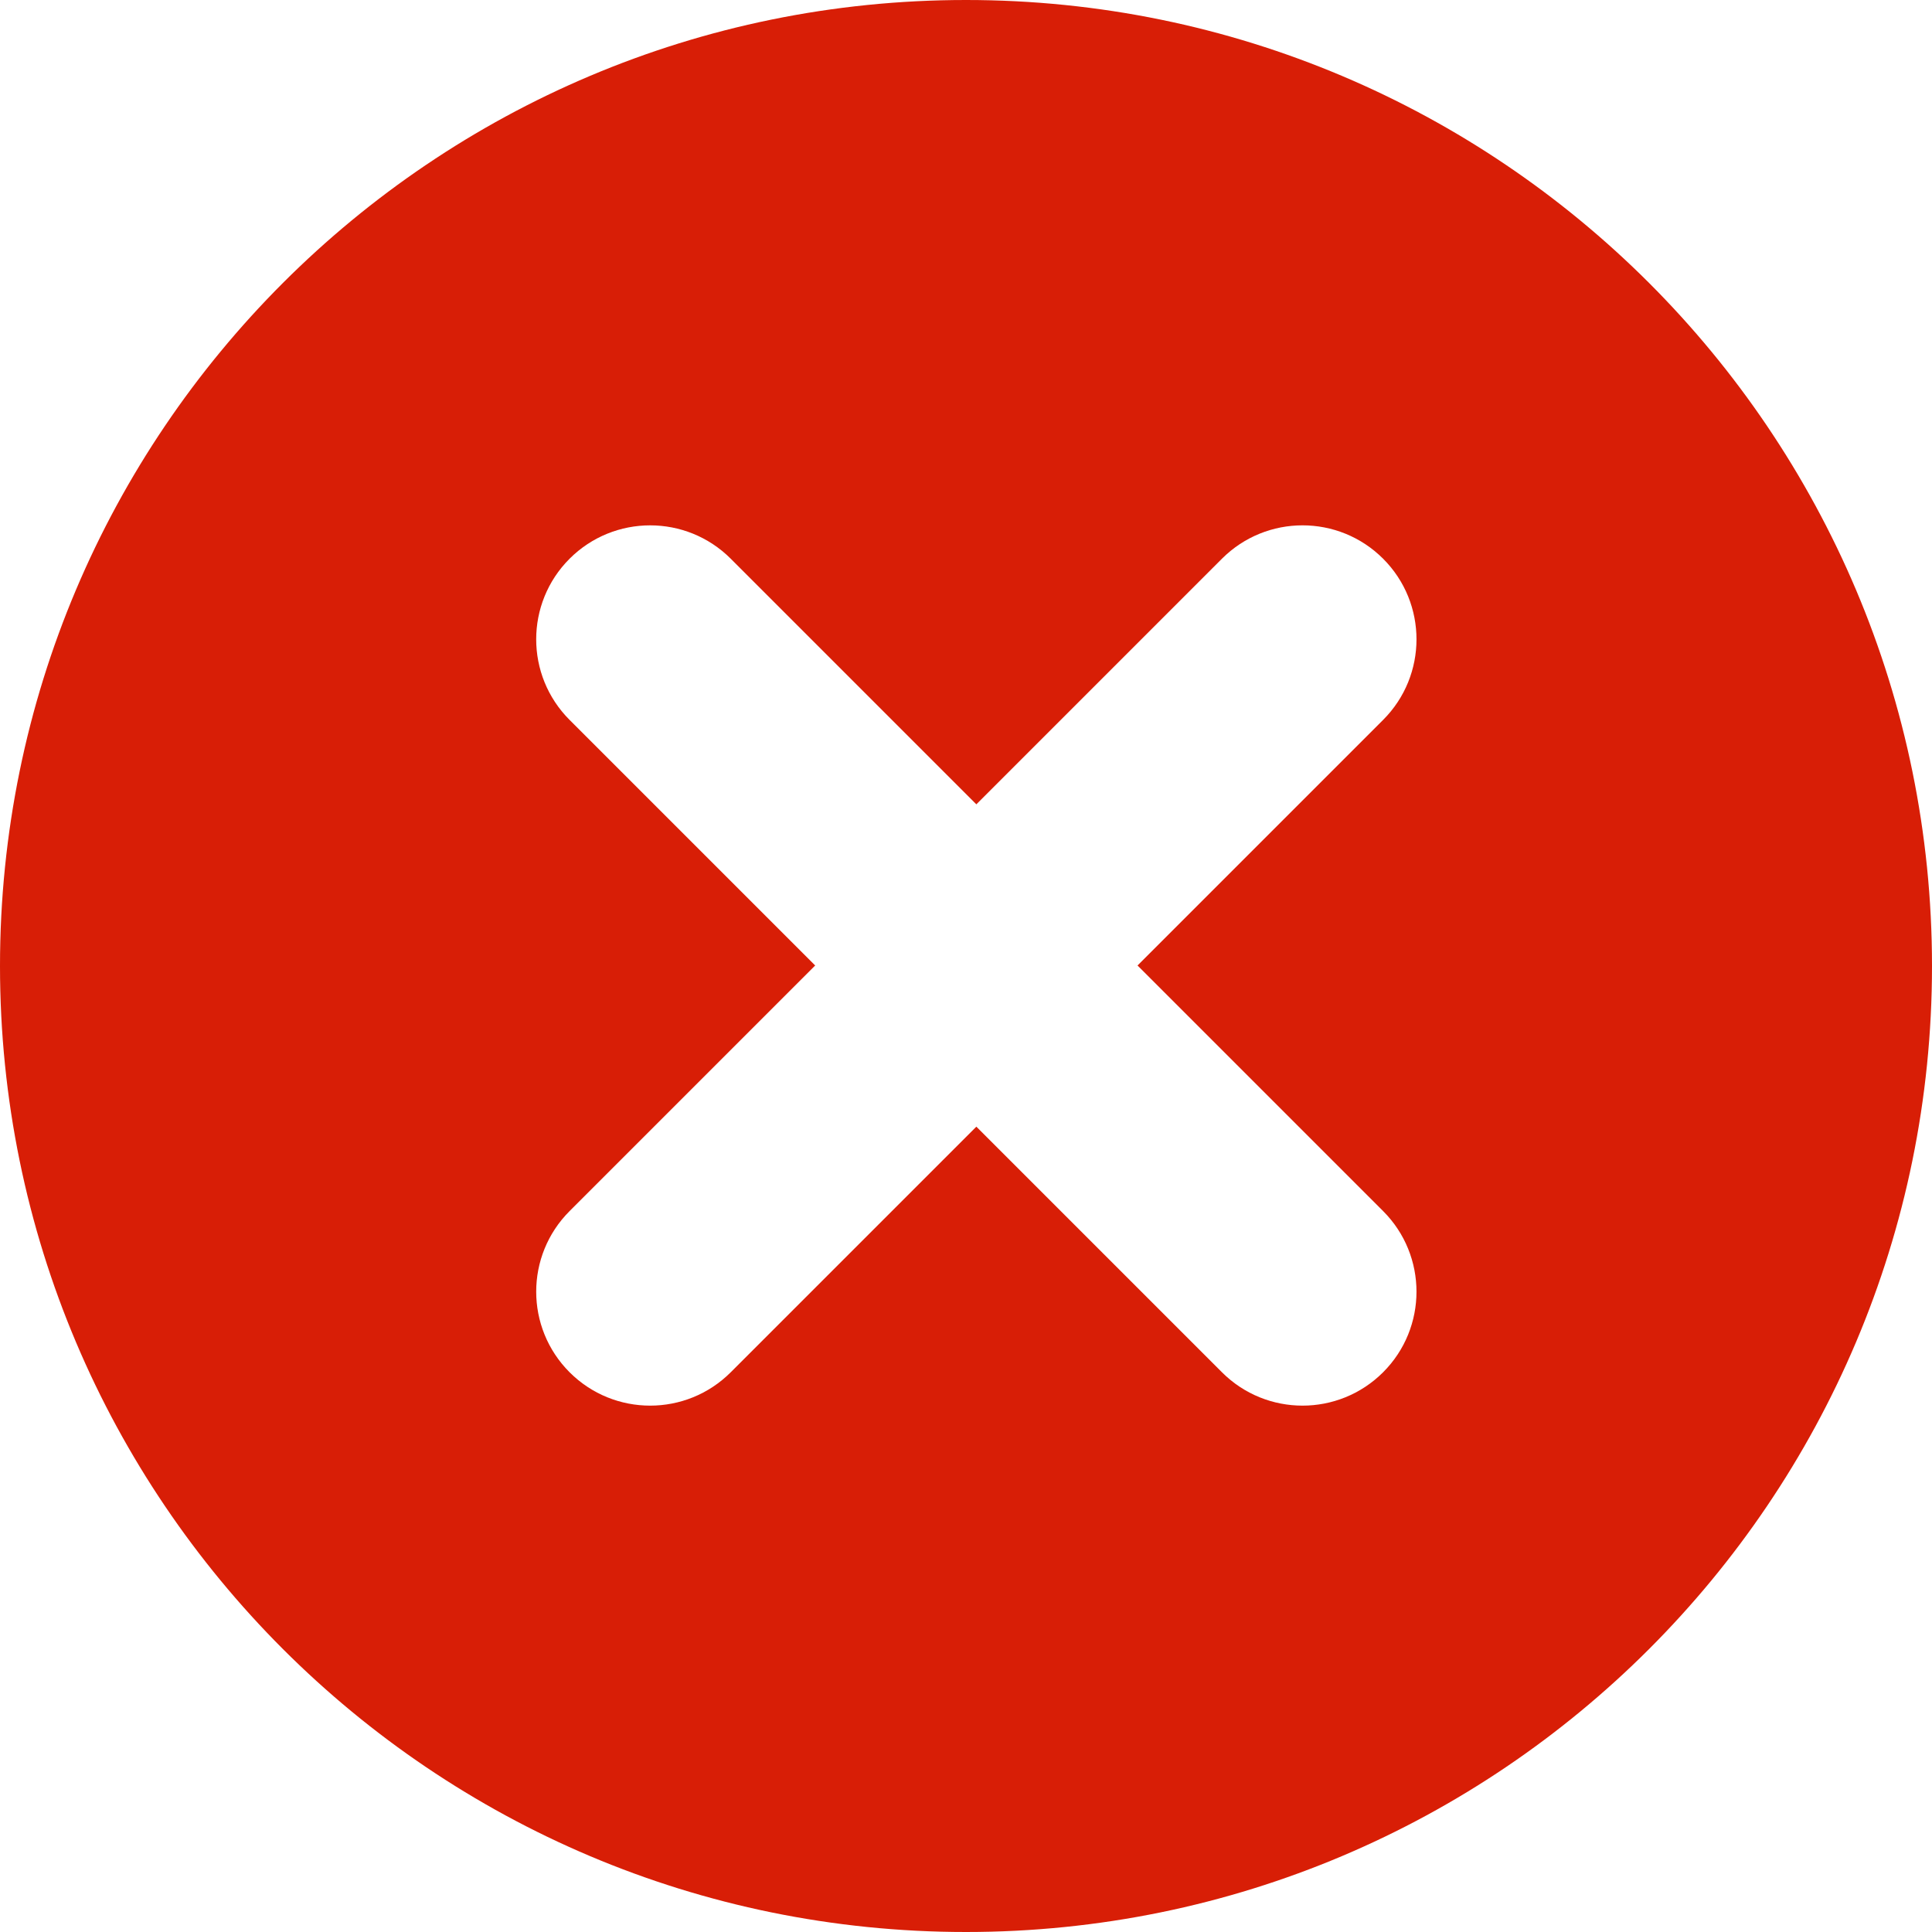 <?xml version="1.0" standalone="no"?><!DOCTYPE svg PUBLIC "-//W3C//DTD SVG 1.1//EN" "http://www.w3.org/Graphics/SVG/1.1/DTD/svg11.dtd"><svg t="1599018294726" class="icon" viewBox="0 0 1024 1024" version="1.1" xmlns="http://www.w3.org/2000/svg" p-id="4065" xmlns:xlink="http://www.w3.org/1999/xlink" width="400" height="400"><defs><style type="text/css"></style></defs><path d="M512 1024c-282.768 0-512-229.232-512-512S229.232 0 512 0s512 229.232 512 512-229.232 512-512 512z m90.912-512.27l130.169-130.169c23.587-23.587 23.587-61.837 0-85.429-23.587-23.587-61.837-23.587-85.429 0L517.488 426.312 387.314 296.137c-23.587-23.587-61.837-23.587-85.429 0-23.587 23.587-23.587 61.831 0 85.423l130.175 130.169-130.169 130.175c-23.587 23.587-23.587 61.831 0 85.423 23.587 23.587 61.831 23.587 85.423 0l130.169-130.169 130.175 130.169c23.587 23.587 61.831 23.587 85.423 0 23.587-23.587 23.587-61.837 0-85.429l-130.169-130.169z" p-id="4066" fill="#d81e06"></path></svg>